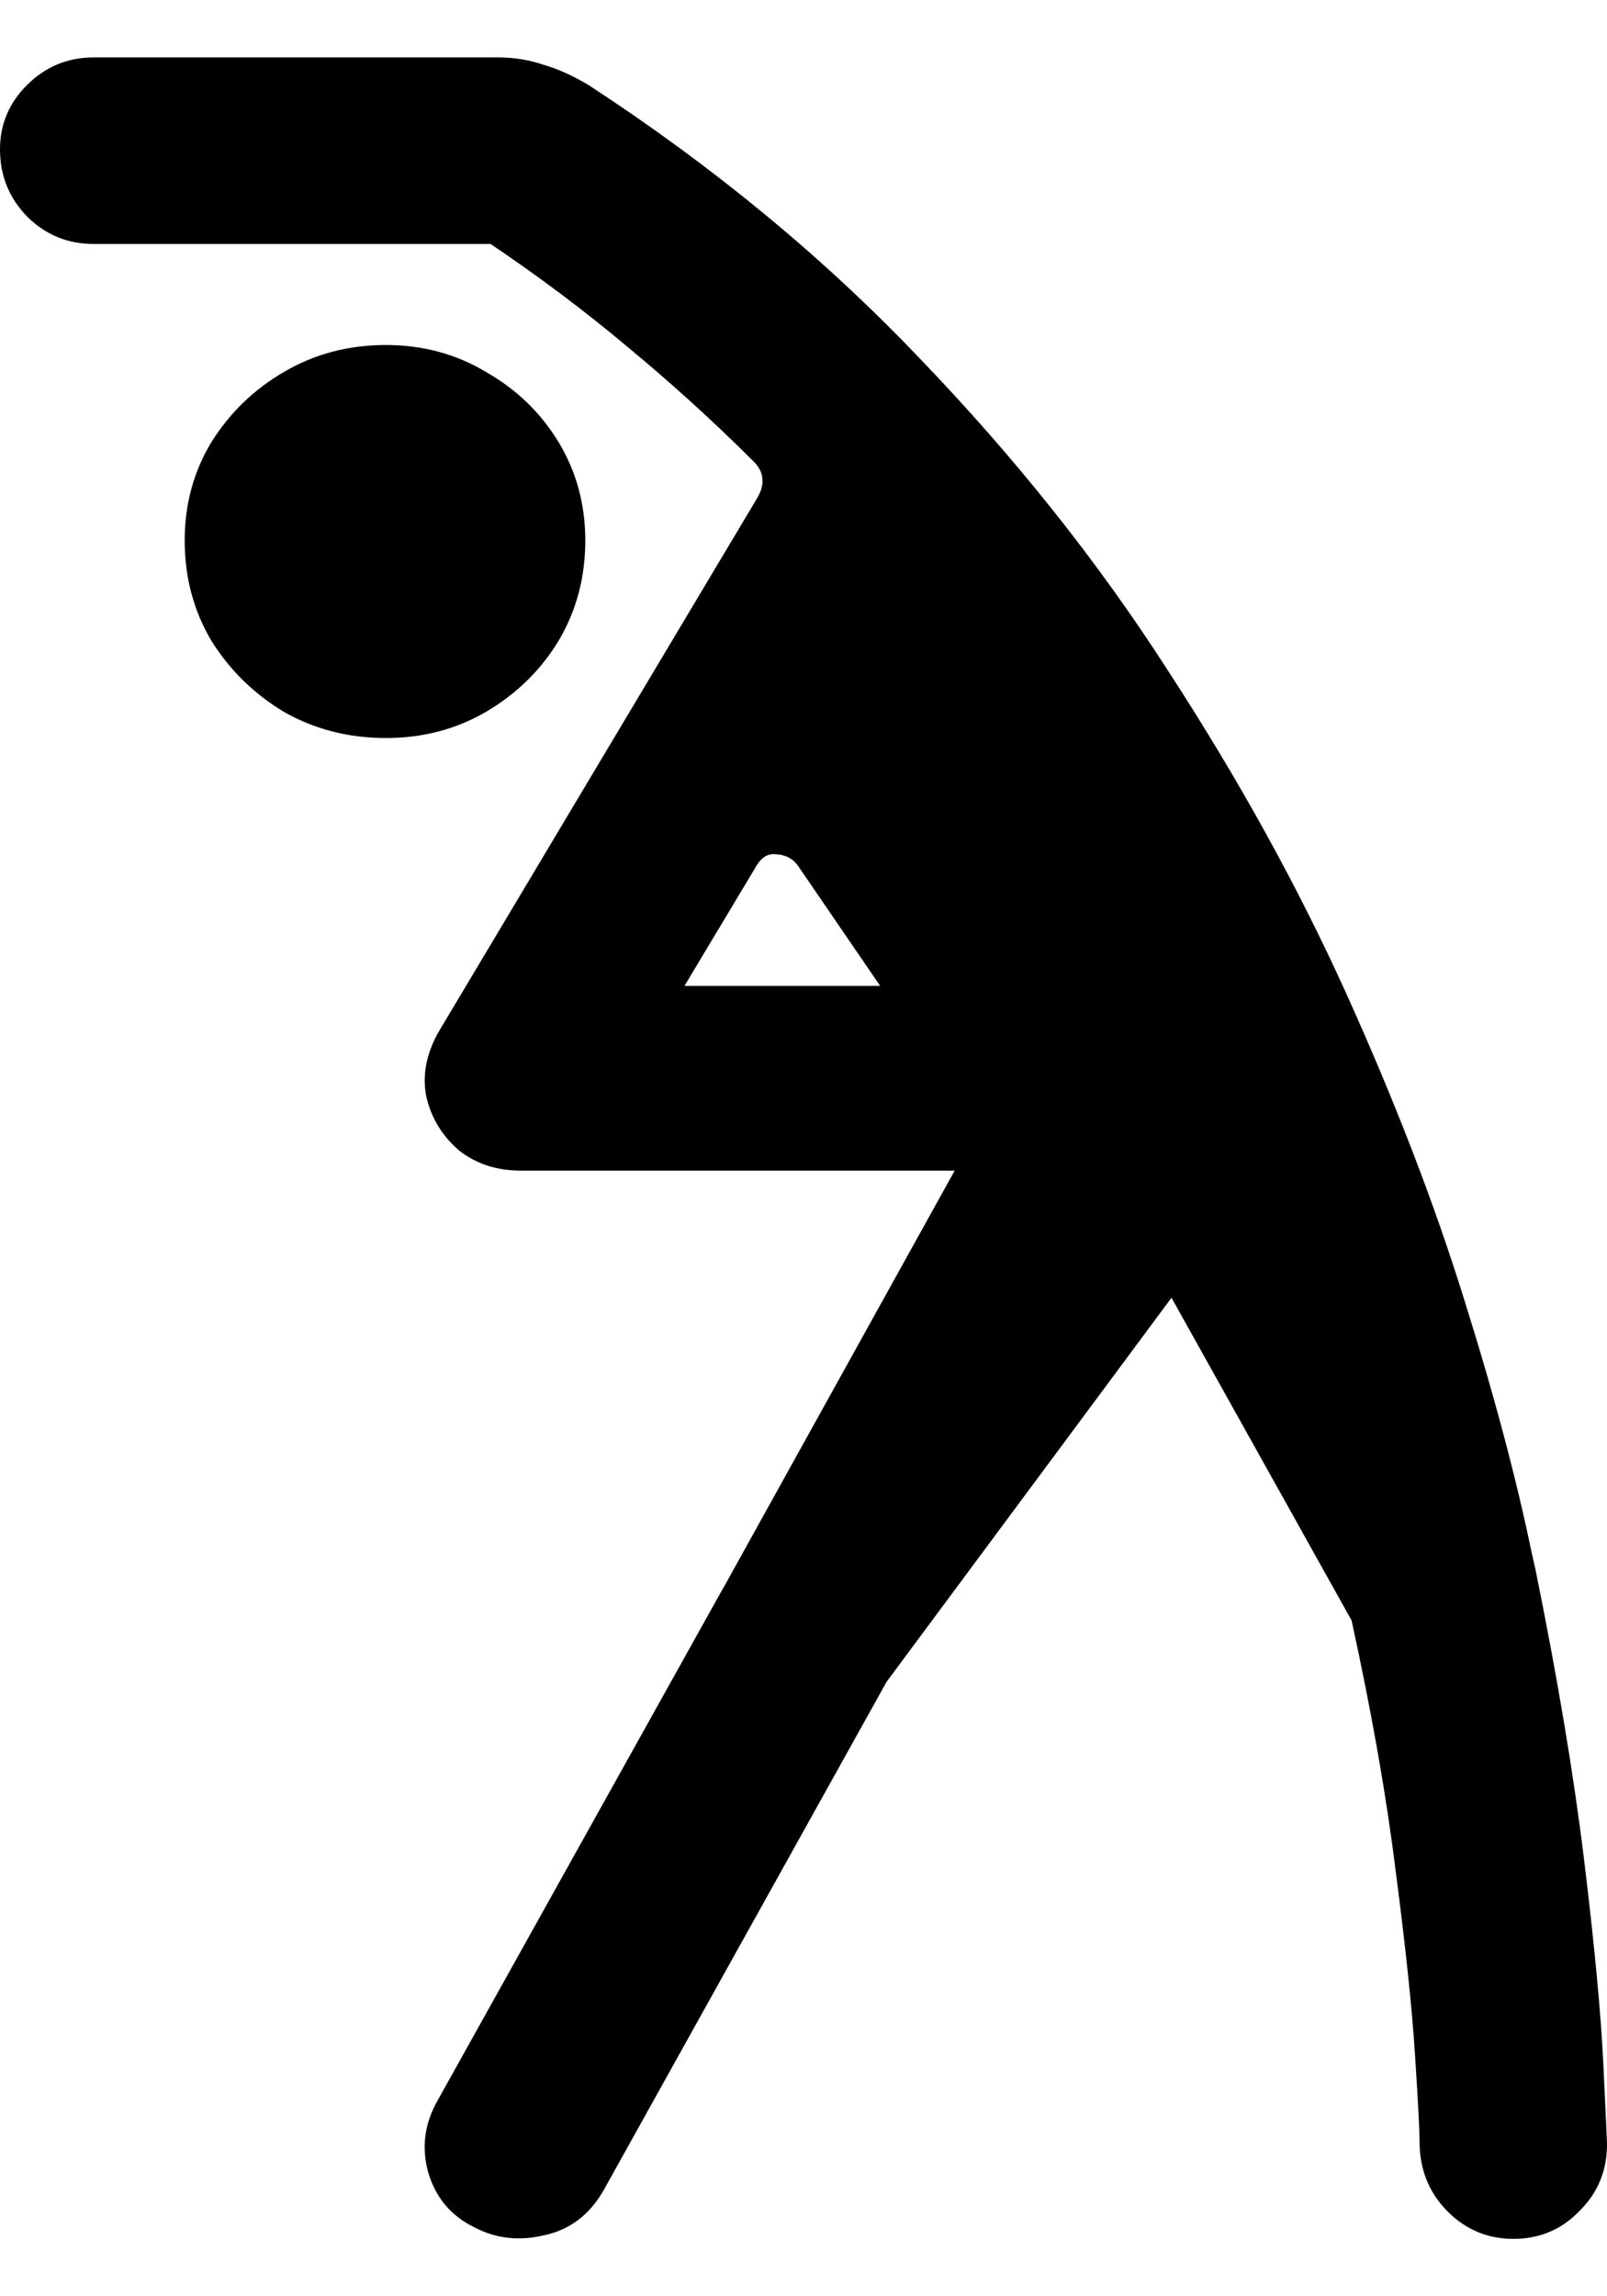 <svg color="rgb(0, 0, 0)" viewBox="0 0 14 20" fill="none">
	<path
		d="M3.362 6.428C3.682 6.428 3.973 6.352 4.234 6.2C4.501 6.043 4.712 5.836 4.867 5.58C5.022 5.318 5.099 5.028 5.099 4.708C5.099 4.394 5.022 4.109 4.867 3.852C4.712 3.596 4.501 3.392 4.234 3.24C3.973 3.083 3.682 3.005 3.362 3.005C3.036 3.005 2.74 3.083 2.473 3.24C2.212 3.392 2.001 3.596 1.841 3.852C1.686 4.109 1.609 4.394 1.609 4.708C1.609 5.028 1.686 5.318 1.841 5.58C2.001 5.836 2.212 6.043 2.473 6.2C2.74 6.352 3.036 6.428 3.362 6.428ZM7.724 14.648L10.206 11.303L11.775 14.114C11.951 14.92 12.079 15.648 12.159 16.297C12.244 16.946 12.3 17.477 12.327 17.89C12.354 18.304 12.367 18.558 12.367 18.652C12.367 18.893 12.447 19.094 12.607 19.257C12.767 19.419 12.959 19.5 13.184 19.5C13.413 19.5 13.605 19.419 13.76 19.257C13.92 19.1 14 18.906 14 18.676C14 18.649 13.989 18.416 13.968 17.977C13.947 17.537 13.891 16.943 13.8 16.195C13.709 15.451 13.568 14.609 13.376 13.666L13.344 13.525C13.21 12.876 13.013 12.136 12.751 11.303C12.49 10.466 12.148 9.581 11.727 8.65C11.305 7.718 10.787 6.781 10.174 5.839C9.565 4.891 8.842 3.983 8.005 3.114C7.172 2.24 6.214 1.45 5.131 0.743C4.992 0.66 4.859 0.599 4.731 0.563C4.608 0.521 4.477 0.5 4.338 0.5H0.816C0.592 0.5 0.4 0.579 0.24 0.736C0.08 0.893 0 1.081 0 1.301C0 1.531 0.08 1.727 0.24 1.89C0.4 2.047 0.592 2.125 0.816 2.125H4.274C4.701 2.413 5.102 2.714 5.475 3.028C5.854 3.342 6.214 3.669 6.556 4.01C6.657 4.104 6.67 4.214 6.596 4.339L3.826 8.979C3.714 9.173 3.677 9.364 3.714 9.552C3.757 9.736 3.85 9.89 3.994 10.016C4.144 10.136 4.325 10.196 4.539 10.196H8.317L6.332 13.776L6.252 13.918L3.81 18.299C3.698 18.498 3.671 18.704 3.73 18.919C3.794 19.139 3.928 19.299 4.13 19.398C4.317 19.497 4.52 19.521 4.739 19.469C4.963 19.422 5.136 19.291 5.259 19.076L7.724 14.648ZM5.963 8.587L6.58 7.558C6.628 7.469 6.689 7.43 6.764 7.441C6.844 7.446 6.905 7.477 6.948 7.535L7.668 8.587H5.963Z"
		fill="currentColor"
	/>
</svg>
